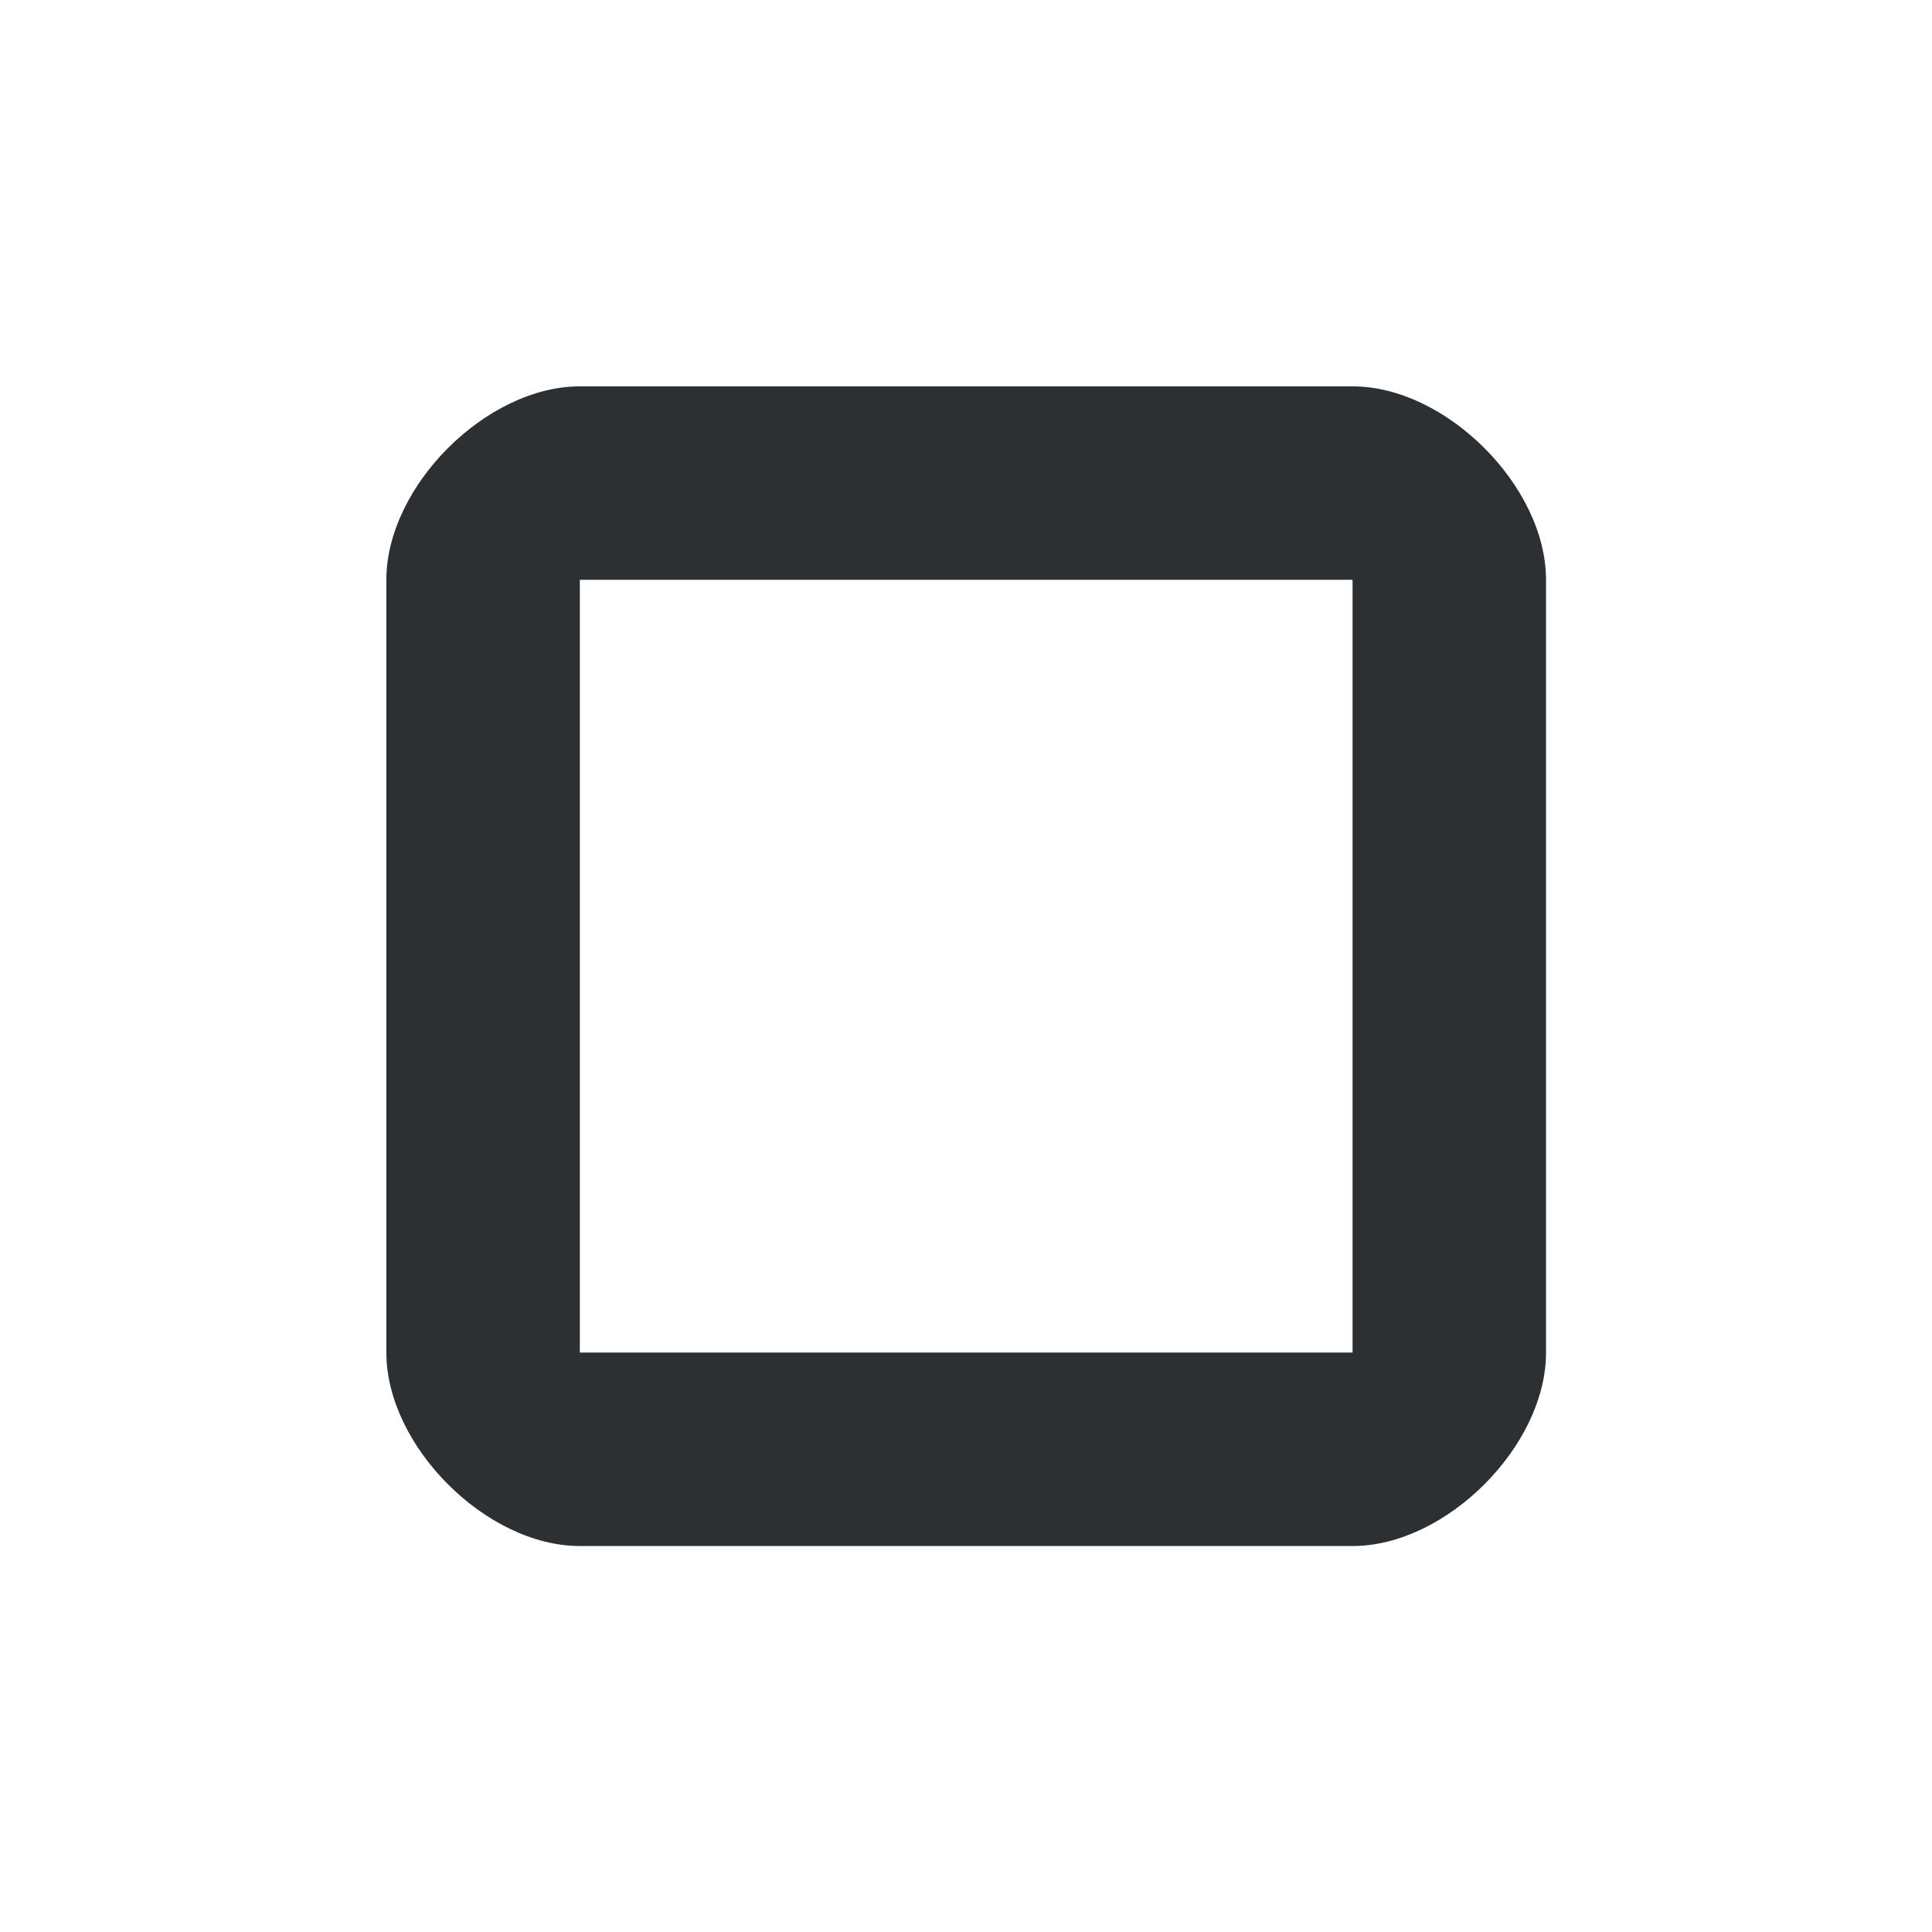<?xml version='1.0' encoding='UTF-8' standalone='no'?>
<svg baseProfile="tiny" height="6.35mm" version="1.2" viewBox="0 0 30 30" width="6.35mm" xmlns="http://www.w3.org/2000/svg" xmlns:xlink="http://www.w3.org/1999/xlink">
    <style id="current-color-scheme" type="text/css">.ColorScheme-Text {color:#232629;}</style>
    <title>Qt SVG Document</title>
    <desc>Auto-generated by Klassy window decoration</desc>
    <defs/>
    <g fill="none" fill-rule="evenodd" stroke="black" stroke-linecap="square" stroke-linejoin="bevel" stroke-width="1">
        <g class="ColorScheme-Text" fill="currentColor" fill-opacity="0.95" font-family="Noto Sans" font-size="16.667" font-style="normal" font-weight="400" stroke="none" transform="matrix(1.667,0,0,1.667,0,0)">
            <path d="M3.599,5.4 C3.599,4.53 4.53,3.599 5.4,3.599 L12.6,3.599 C13.47,3.599 14.401,4.53 14.401,5.4 L14.401,12.6 C14.401,13.47 13.47,14.401 12.6,14.401 L5.4,14.401 C4.53,14.401 3.599,13.47 3.599,12.6 L3.599,5.4 M5.401,5.4 L5.401,12.6 C5.401,12.724 5.276,12.599 5.4,12.599 L12.6,12.599 C12.724,12.599 12.599,12.724 12.599,12.6 L12.599,5.4 C12.599,5.276 12.724,5.401 12.6,5.401 L5.4,5.401 C5.276,5.401 5.401,5.276 5.401,5.4 " fill-rule="nonzero" vector-effect="none"/>
        </g>
    </g>
</svg>
